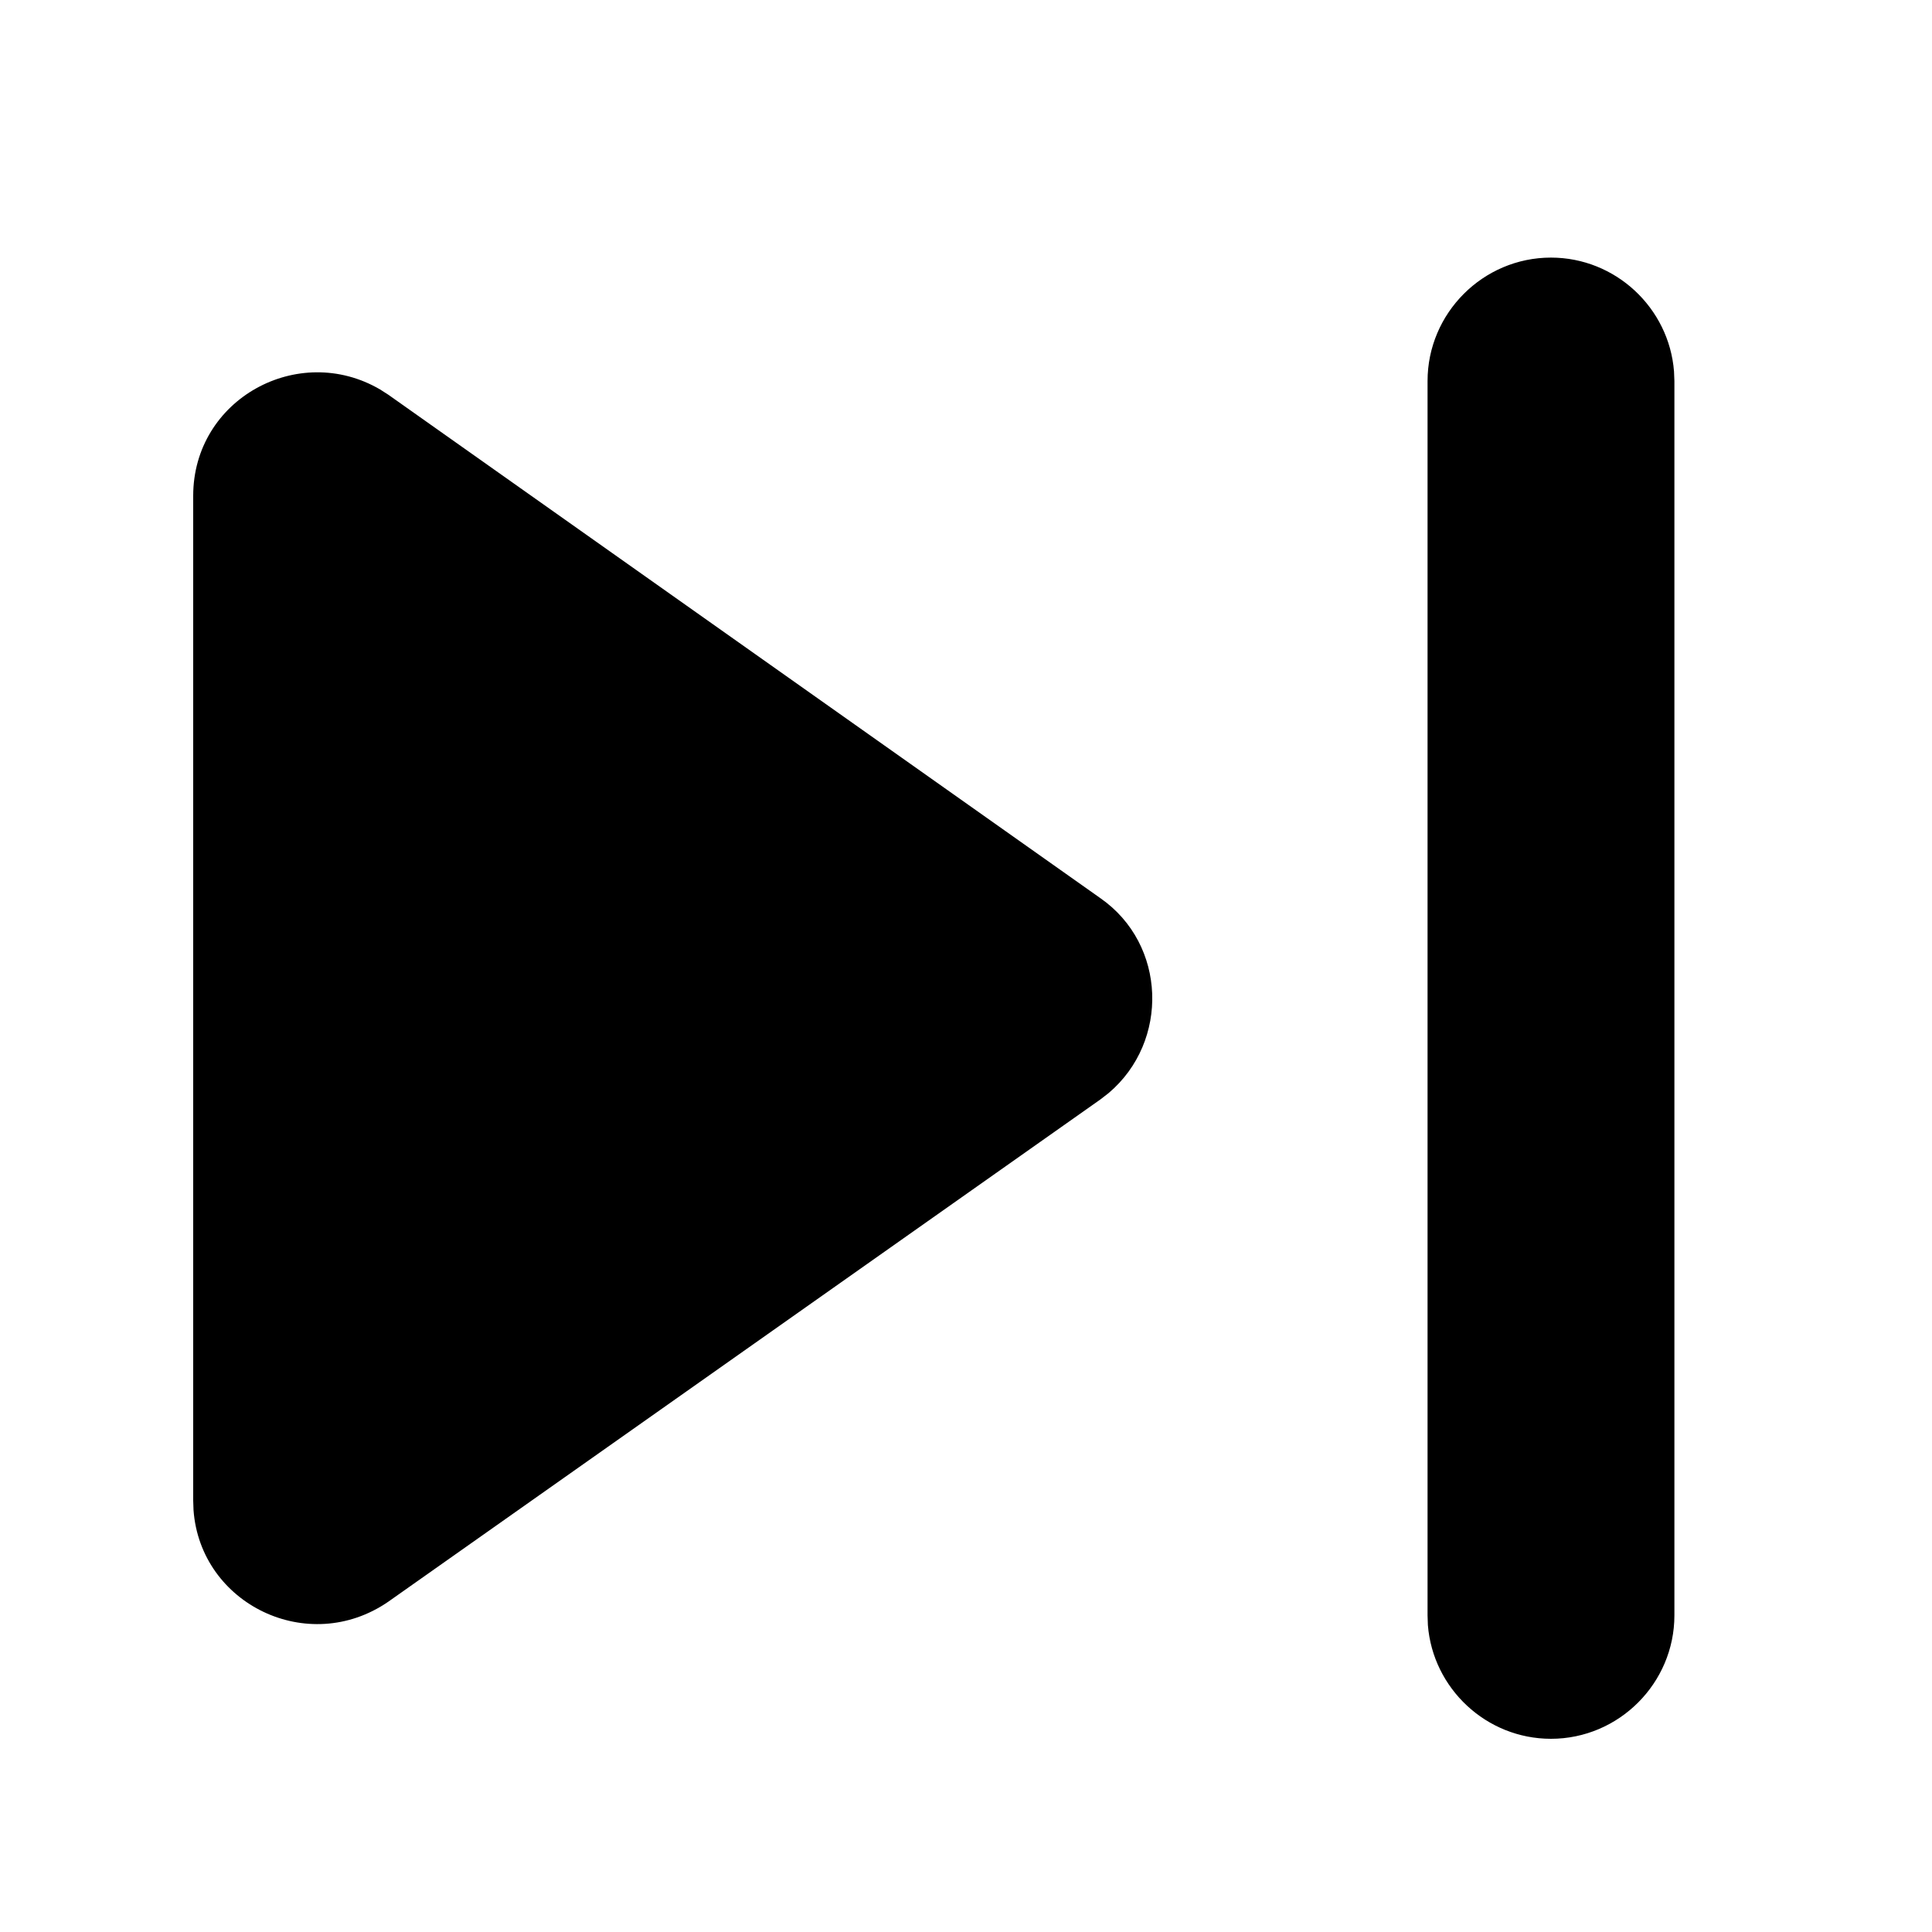 <?xml version="1.0"?>
	<svg xmlns="http://www.w3.org/2000/svg" 
		width="30" 
		height="30" 
		viewbox="0 0 30 30" 
		code="80880" 
		 transform=""
		><path d="M24.083 4C25.087 4 25.917 4.782 25.994 5.767L26 5.917 26 25.083C26 26.137 25.137 27 24.083 27 23.079 27 22.249 26.218 22.172 25.233L22.167 25.083 22.167 5.917C22.167 4.862 23.029 4 24.083 4ZM3 23.301L3 7.699C3 6.197 4.633 5.305 5.903 6.048L6.028 6.128 17.087 13.947C18.116 14.664 18.159 16.172 17.216 16.972L17.087 17.072 6.028 24.872C4.786 25.726 3.112 24.91 3.005 23.449L3 23.301 3 7.699 3 23.301Z"/>
	</svg>
	
